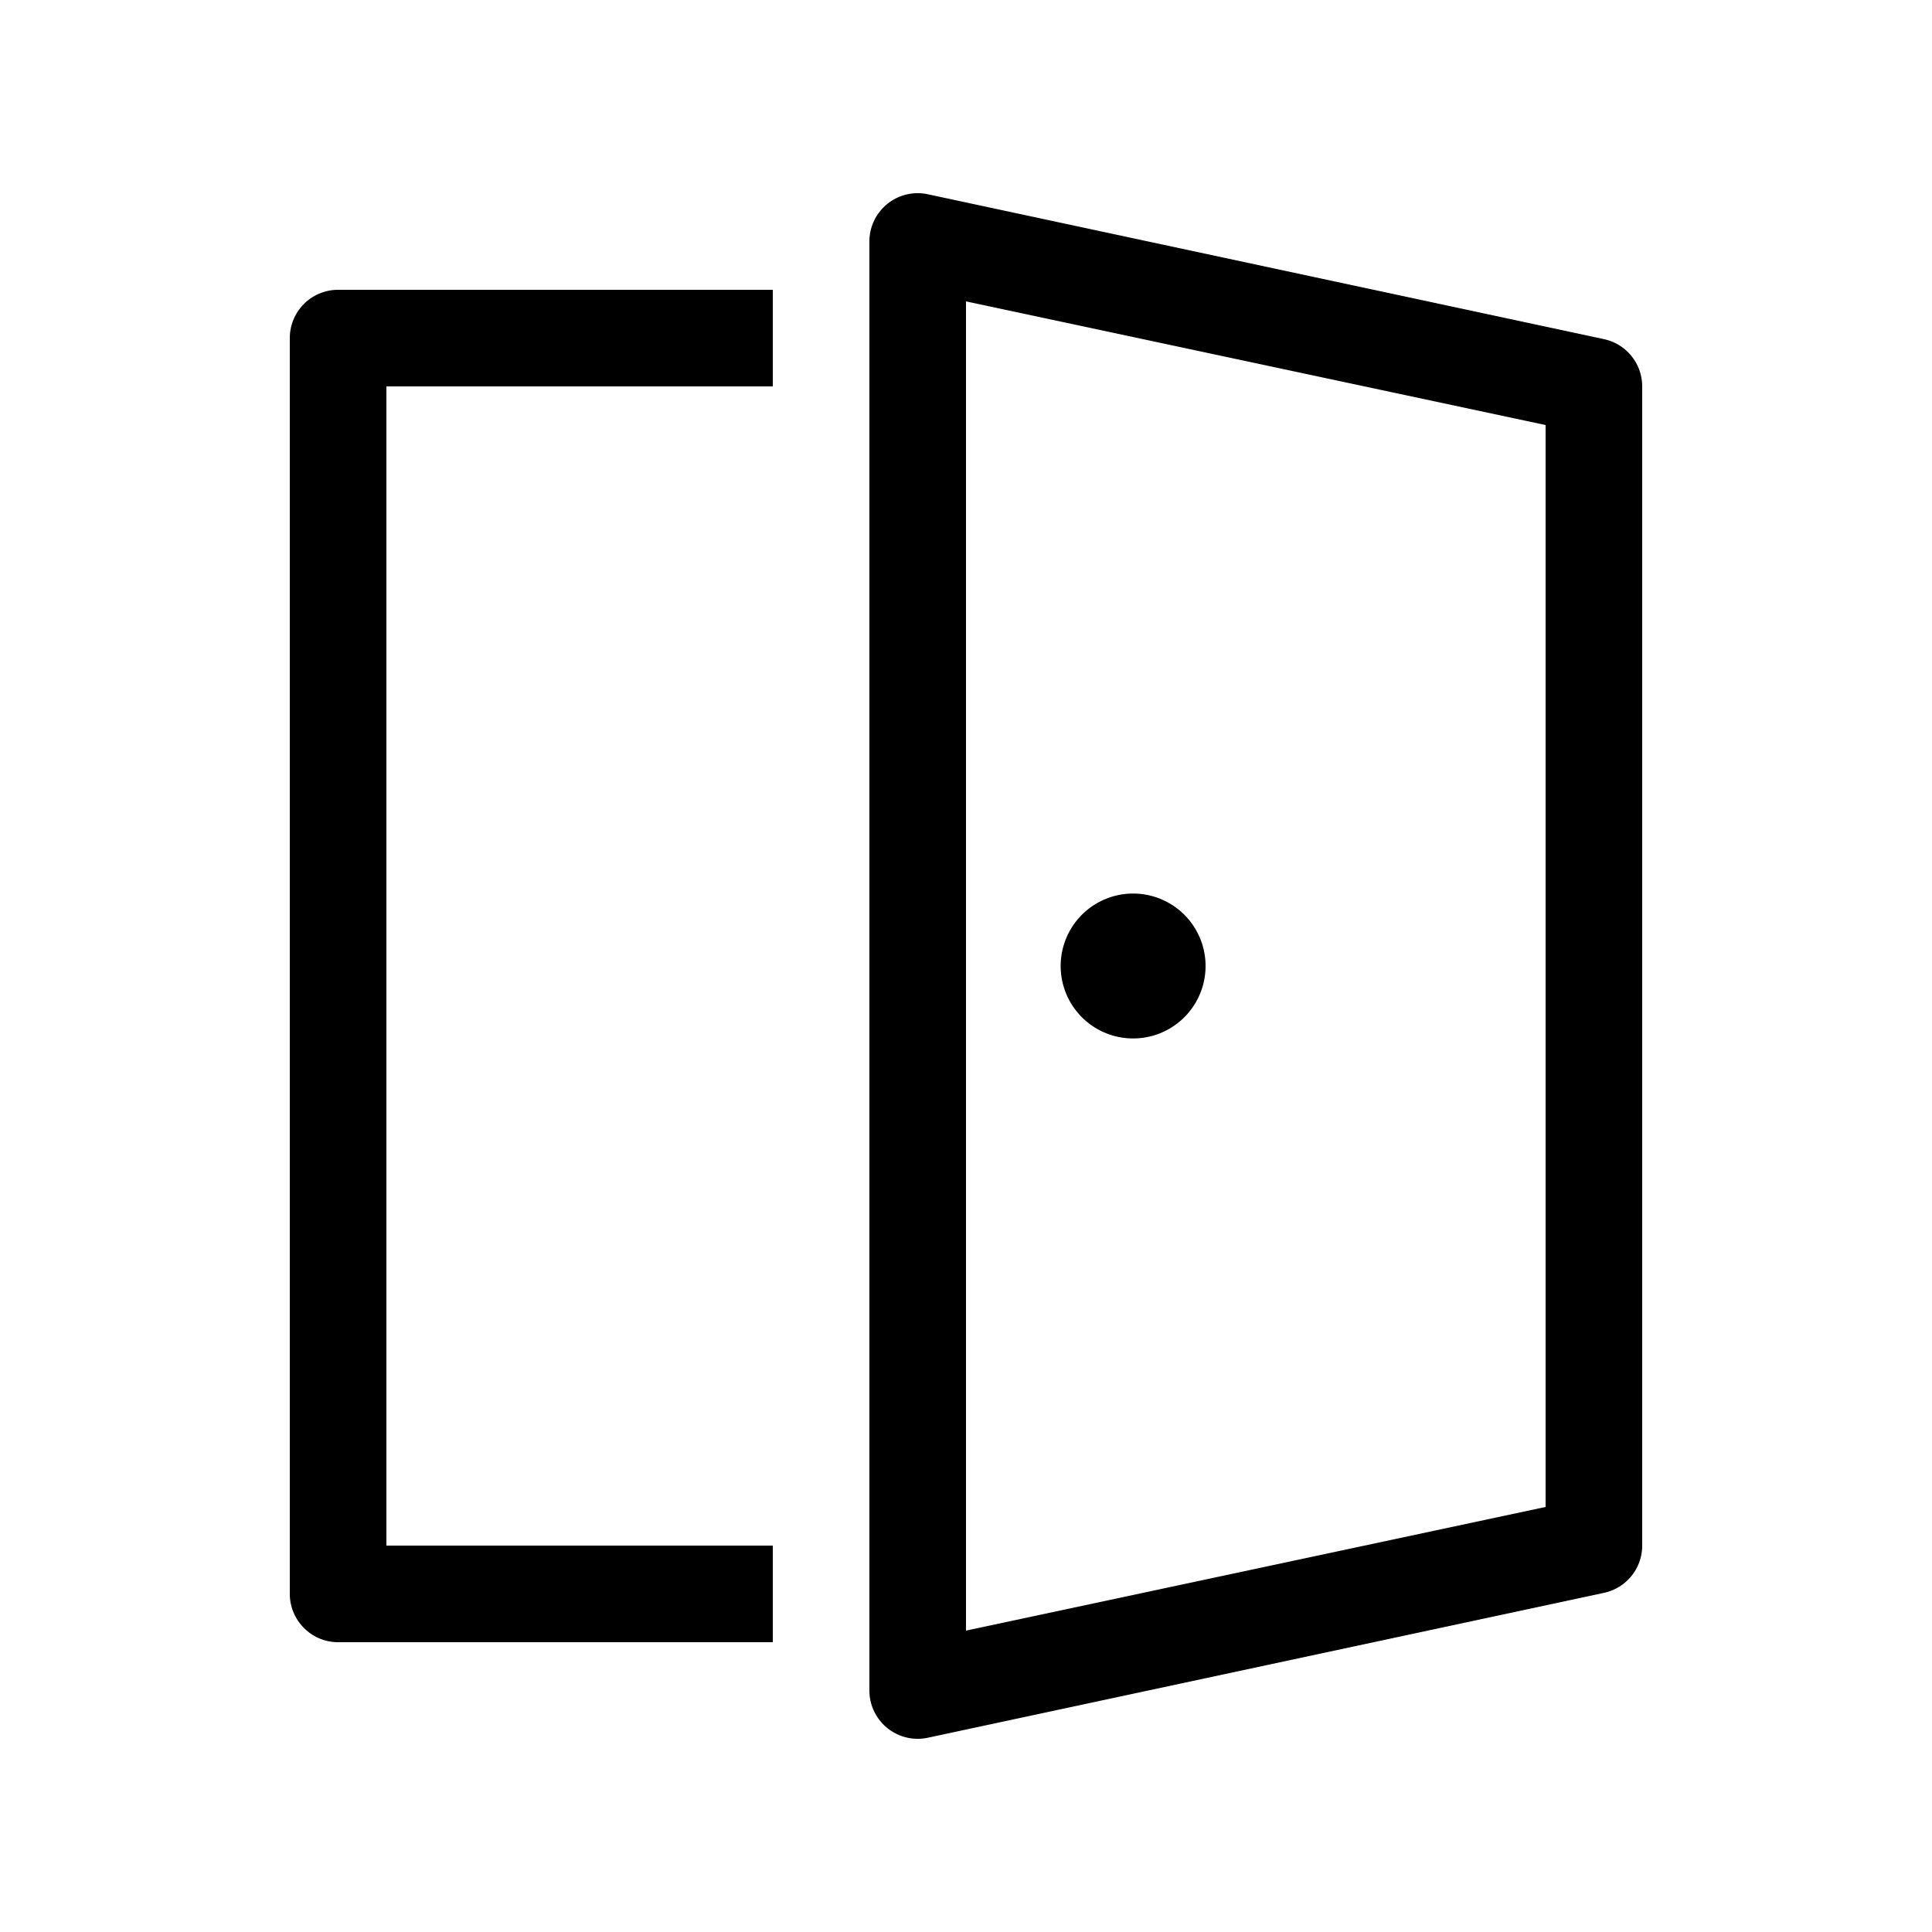 <svg width="20" height="20" viewBox="0 0 20 20" xmlns="http://www.w3.org/2000/svg"><path d="M12.48 10a.75.75 0 11-1.5 0 .75.75 0 011.5 0z"/><path d="M9.6 2.01a.5.5 0 00-.6.5V17.5a.5.5 0 00.6.49l7-1.5A.5.5 0 0017 16V4a.5.5 0 00-.4-.49l-7-1.5zm.4 14.87V3.12l6 1.28v11.2l-6 1.28z"/><path d="M8 17v-1H4V4h4V3H3.5a.5.5 0 00-.5.5v13c0 .27.22.5.5.5H8z"/></svg>